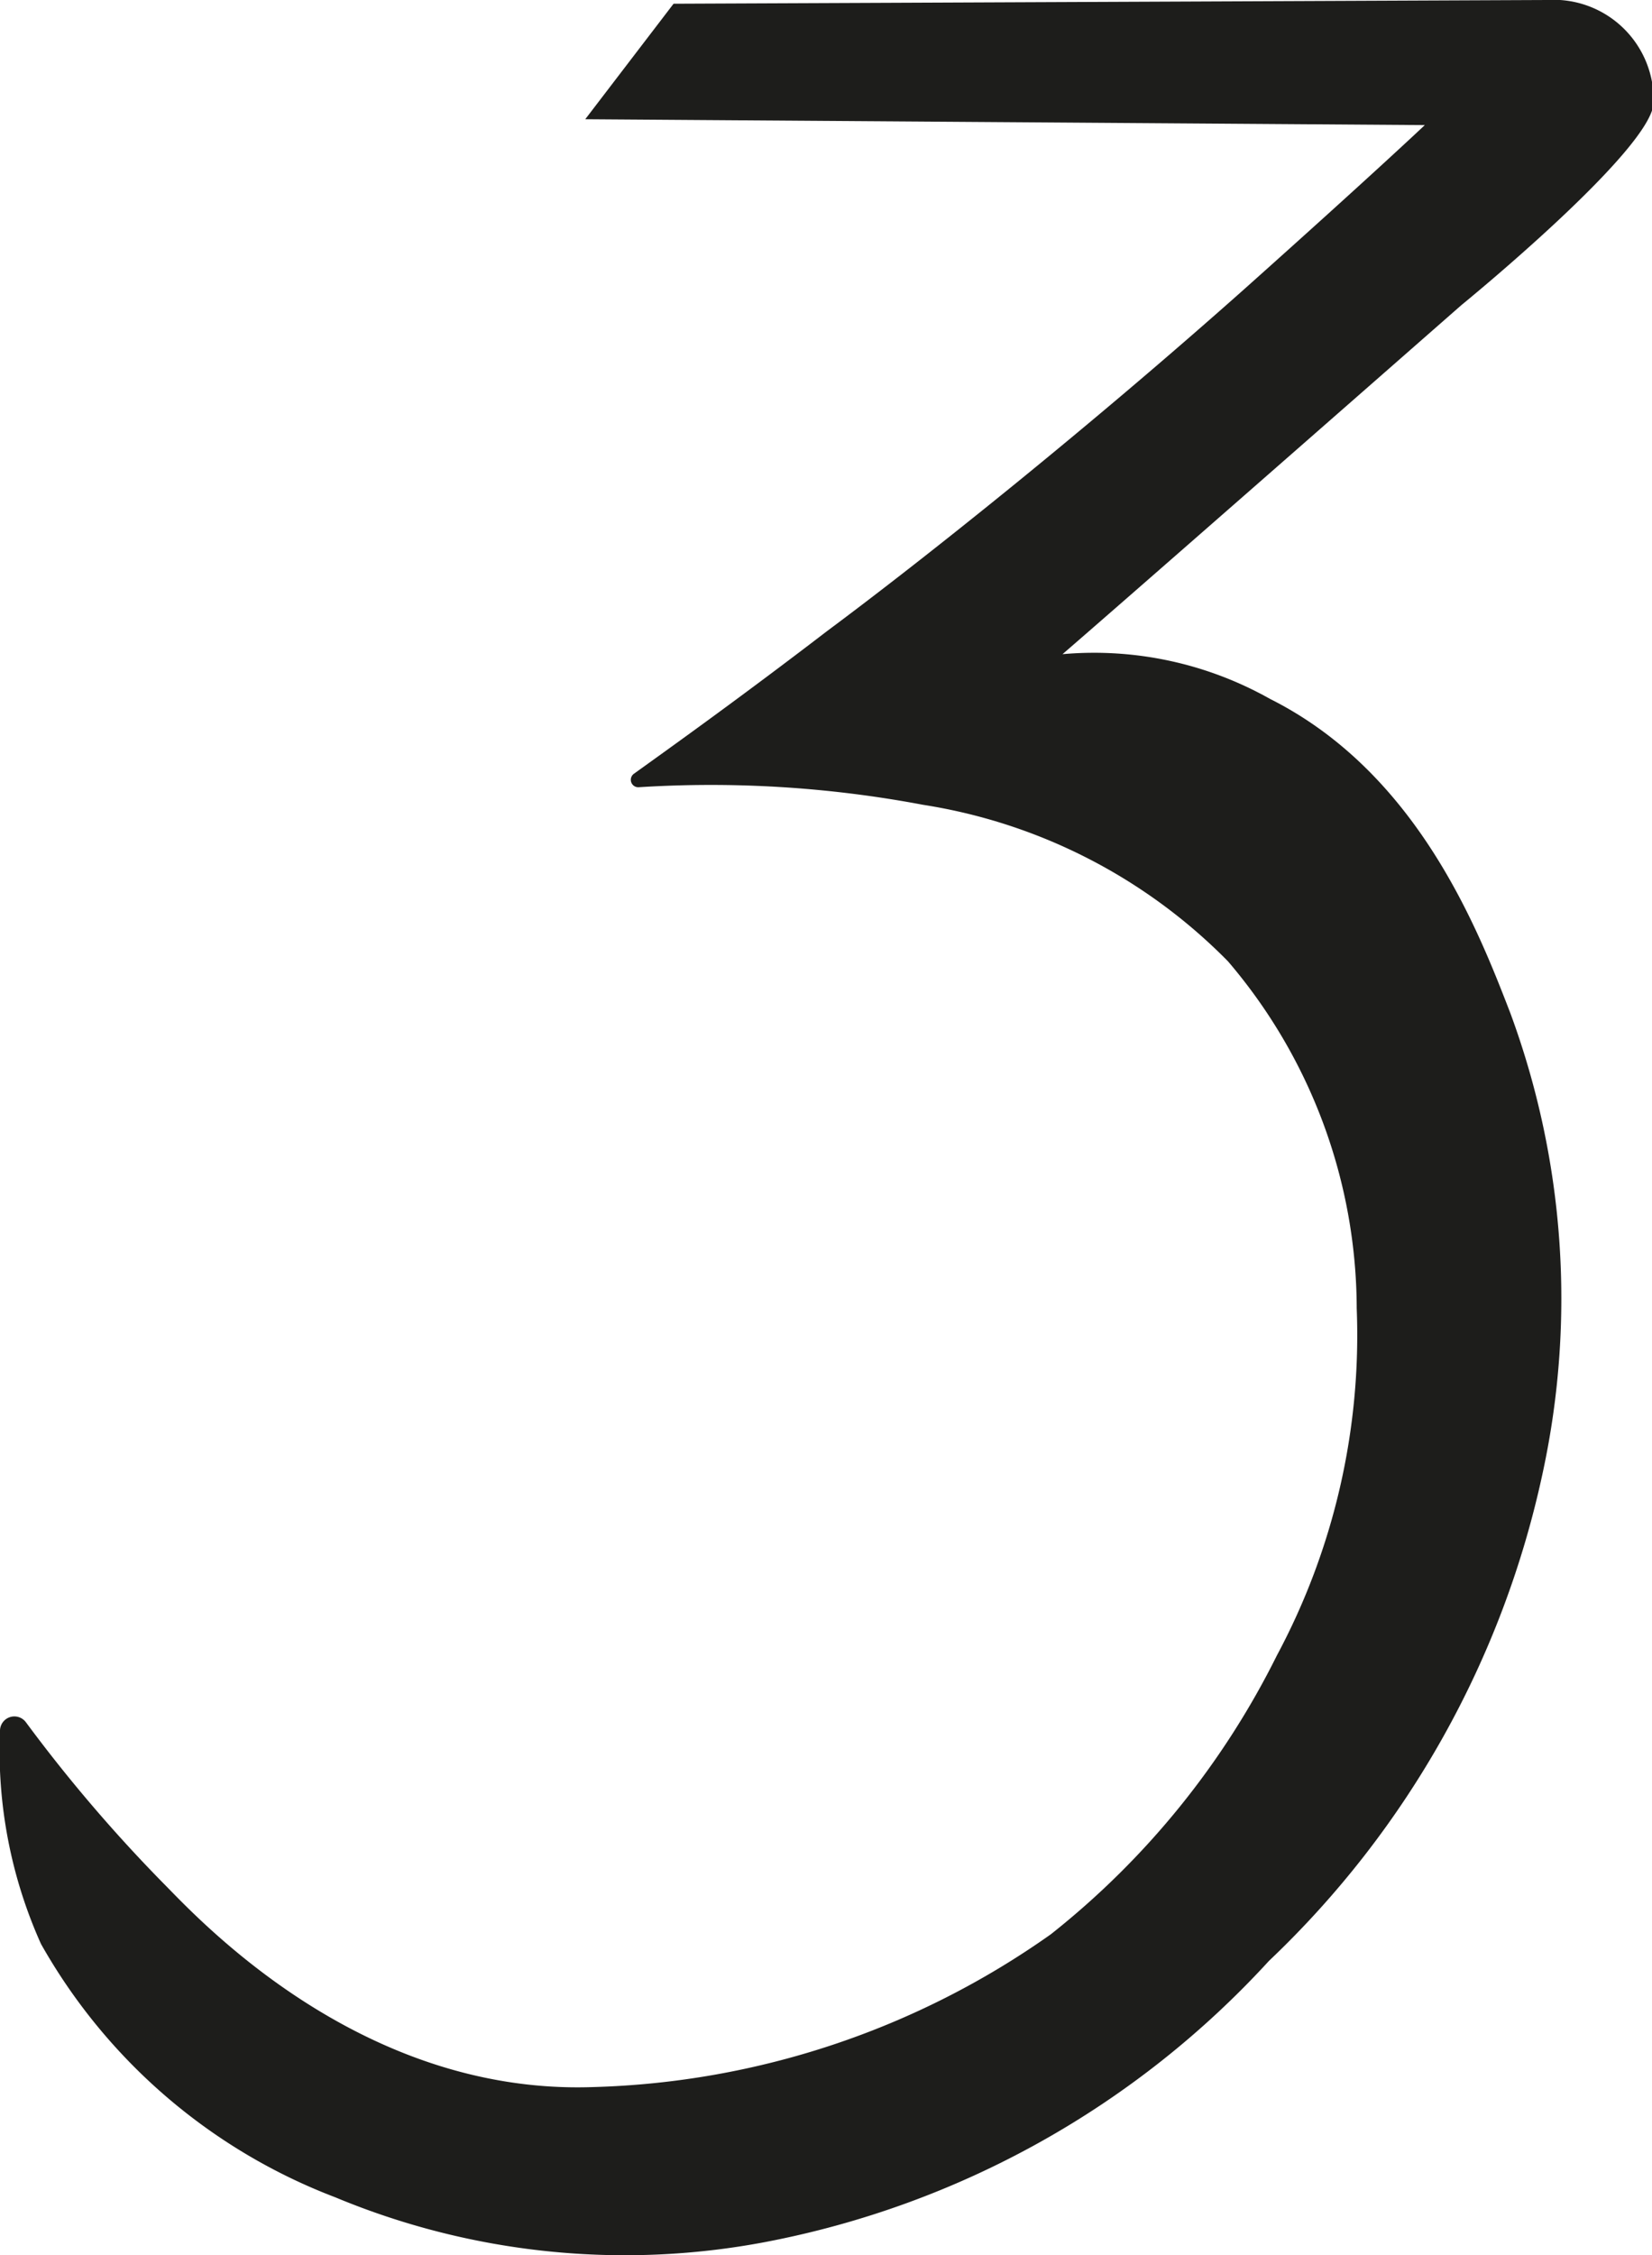 <svg xmlns="http://www.w3.org/2000/svg" viewBox="0 0 31.05 42.37"><defs><style>.cls-1{fill:#1d1d1b;}</style></defs><g id="Слой_2" data-name="Слой 2"><g id="Слой_3" data-name="Слой 3"><path class="cls-1" d="M11,2.24,12.66.07,29.08,0a1.88,1.88,0,0,1,2,1.92c0,.87-3.61,3.81-3.61,3.81-6.75,5.92-7.5,6.56-7.5,6.56a6.74,6.74,0,0,1,3.9.84c2.77,1.39,3.91,4.33,4.52,5.91A15.48,15.48,0,0,1,29,27.65a17.76,17.76,0,0,1-5.15,9.19,17.2,17.2,0,0,1-9.46,5.28,14.16,14.16,0,0,1-8.09-.84A10.74,10.74,0,0,1,.77,36.52a8.85,8.85,0,0,1-.77-4,.27.27,0,0,1,.49-.16,28.48,28.48,0,0,0,2.56,3c.6.6,3.66,4,8.09,3.85a15.63,15.63,0,0,0,8.61-2.87A15.44,15.44,0,0,0,24,31.1a12.74,12.74,0,0,0,1.5-6.52,10.07,10.07,0,0,0-2.42-6.52,10.26,10.26,0,0,0-5.73-2.94A21.49,21.49,0,0,0,12,14.79a.14.14,0,0,1-.09-.25c.64-.46,2-1.43,3.63-2.68C17.45,10.44,20.5,8,23.4,5.42c2.43-2.17,3.38-3.07,3.38-3.07Z"/></g></g></svg>